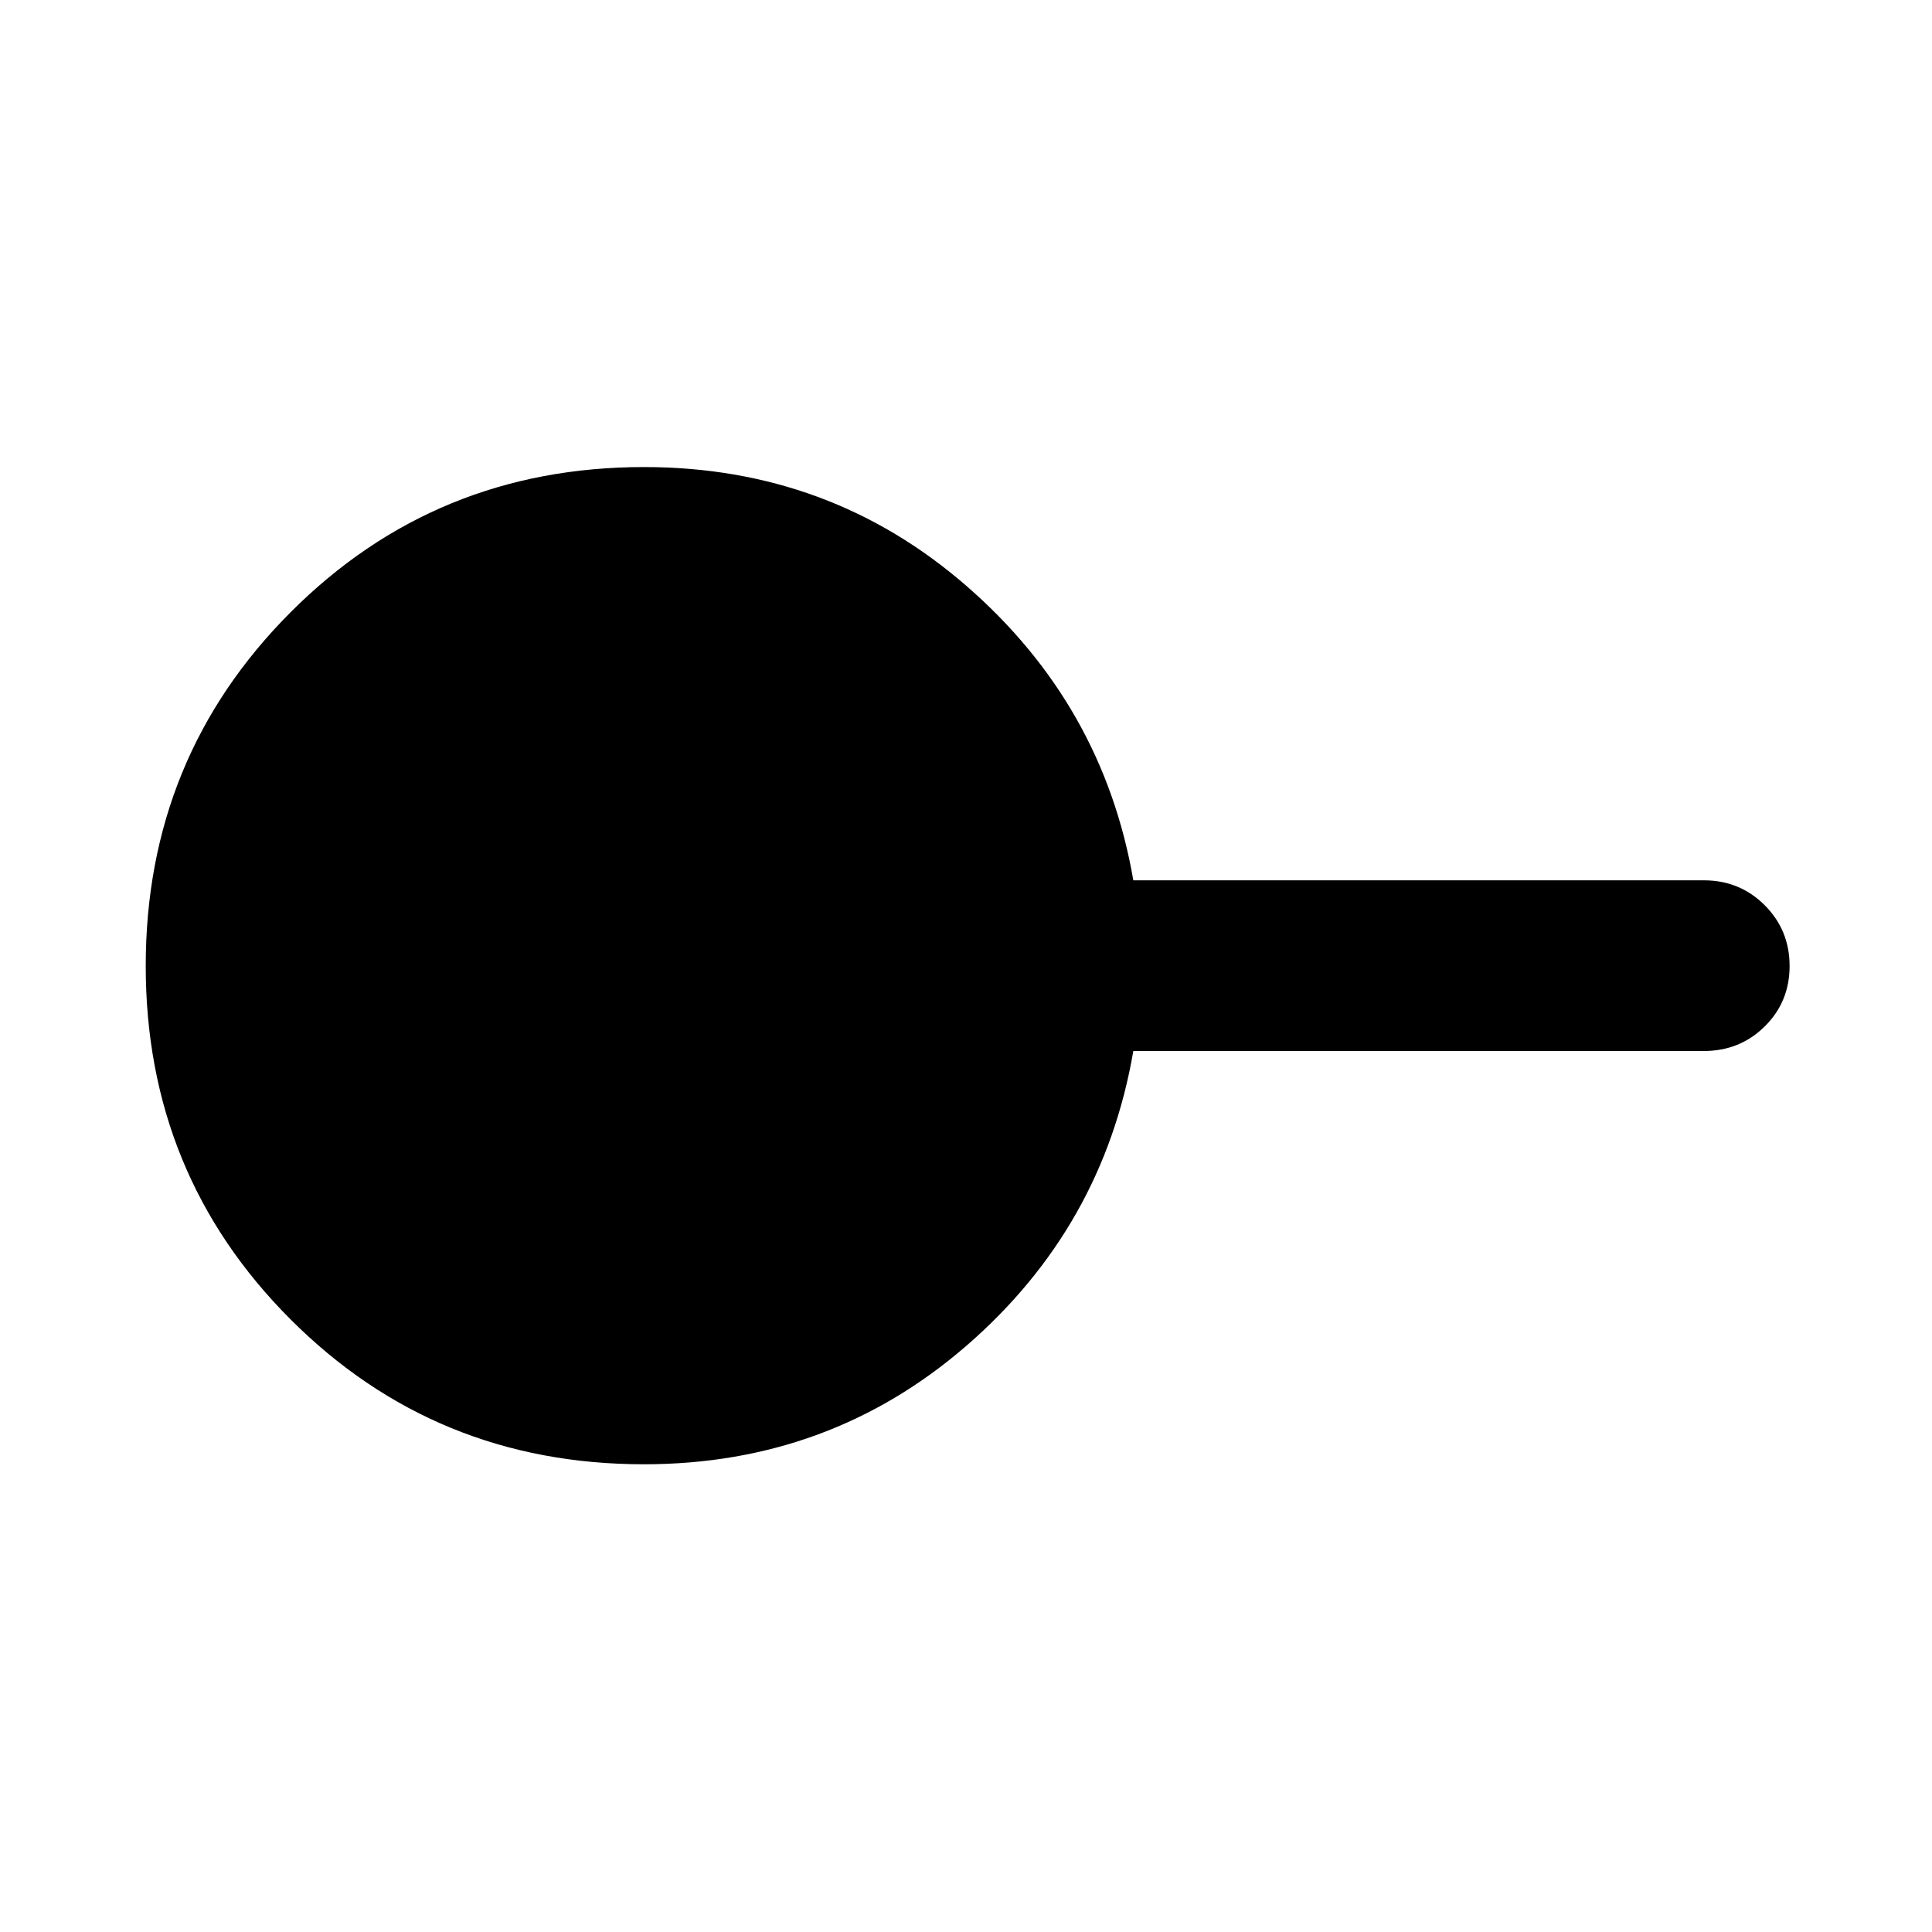 <svg xmlns="http://www.w3.org/2000/svg" height="40" viewBox="0 -960 960 960" width="40"><path d="M319.98-232.41q-103.65 0-175.61-72-71.96-72-71.96-175.63t72-175.75q71.99-72.13 175.61-72.13 92.23 0 160.15 59.02 67.93 59.02 82.97 146.33h283.53q17.83 0 30.2 12.37 12.37 12.37 12.37 30.2t-12.37 30.04q-12.37 12.2-30.2 12.2H563.14q-15.04 87.64-82.98 146.5-67.94 58.85-160.18 58.85Z"/></svg>